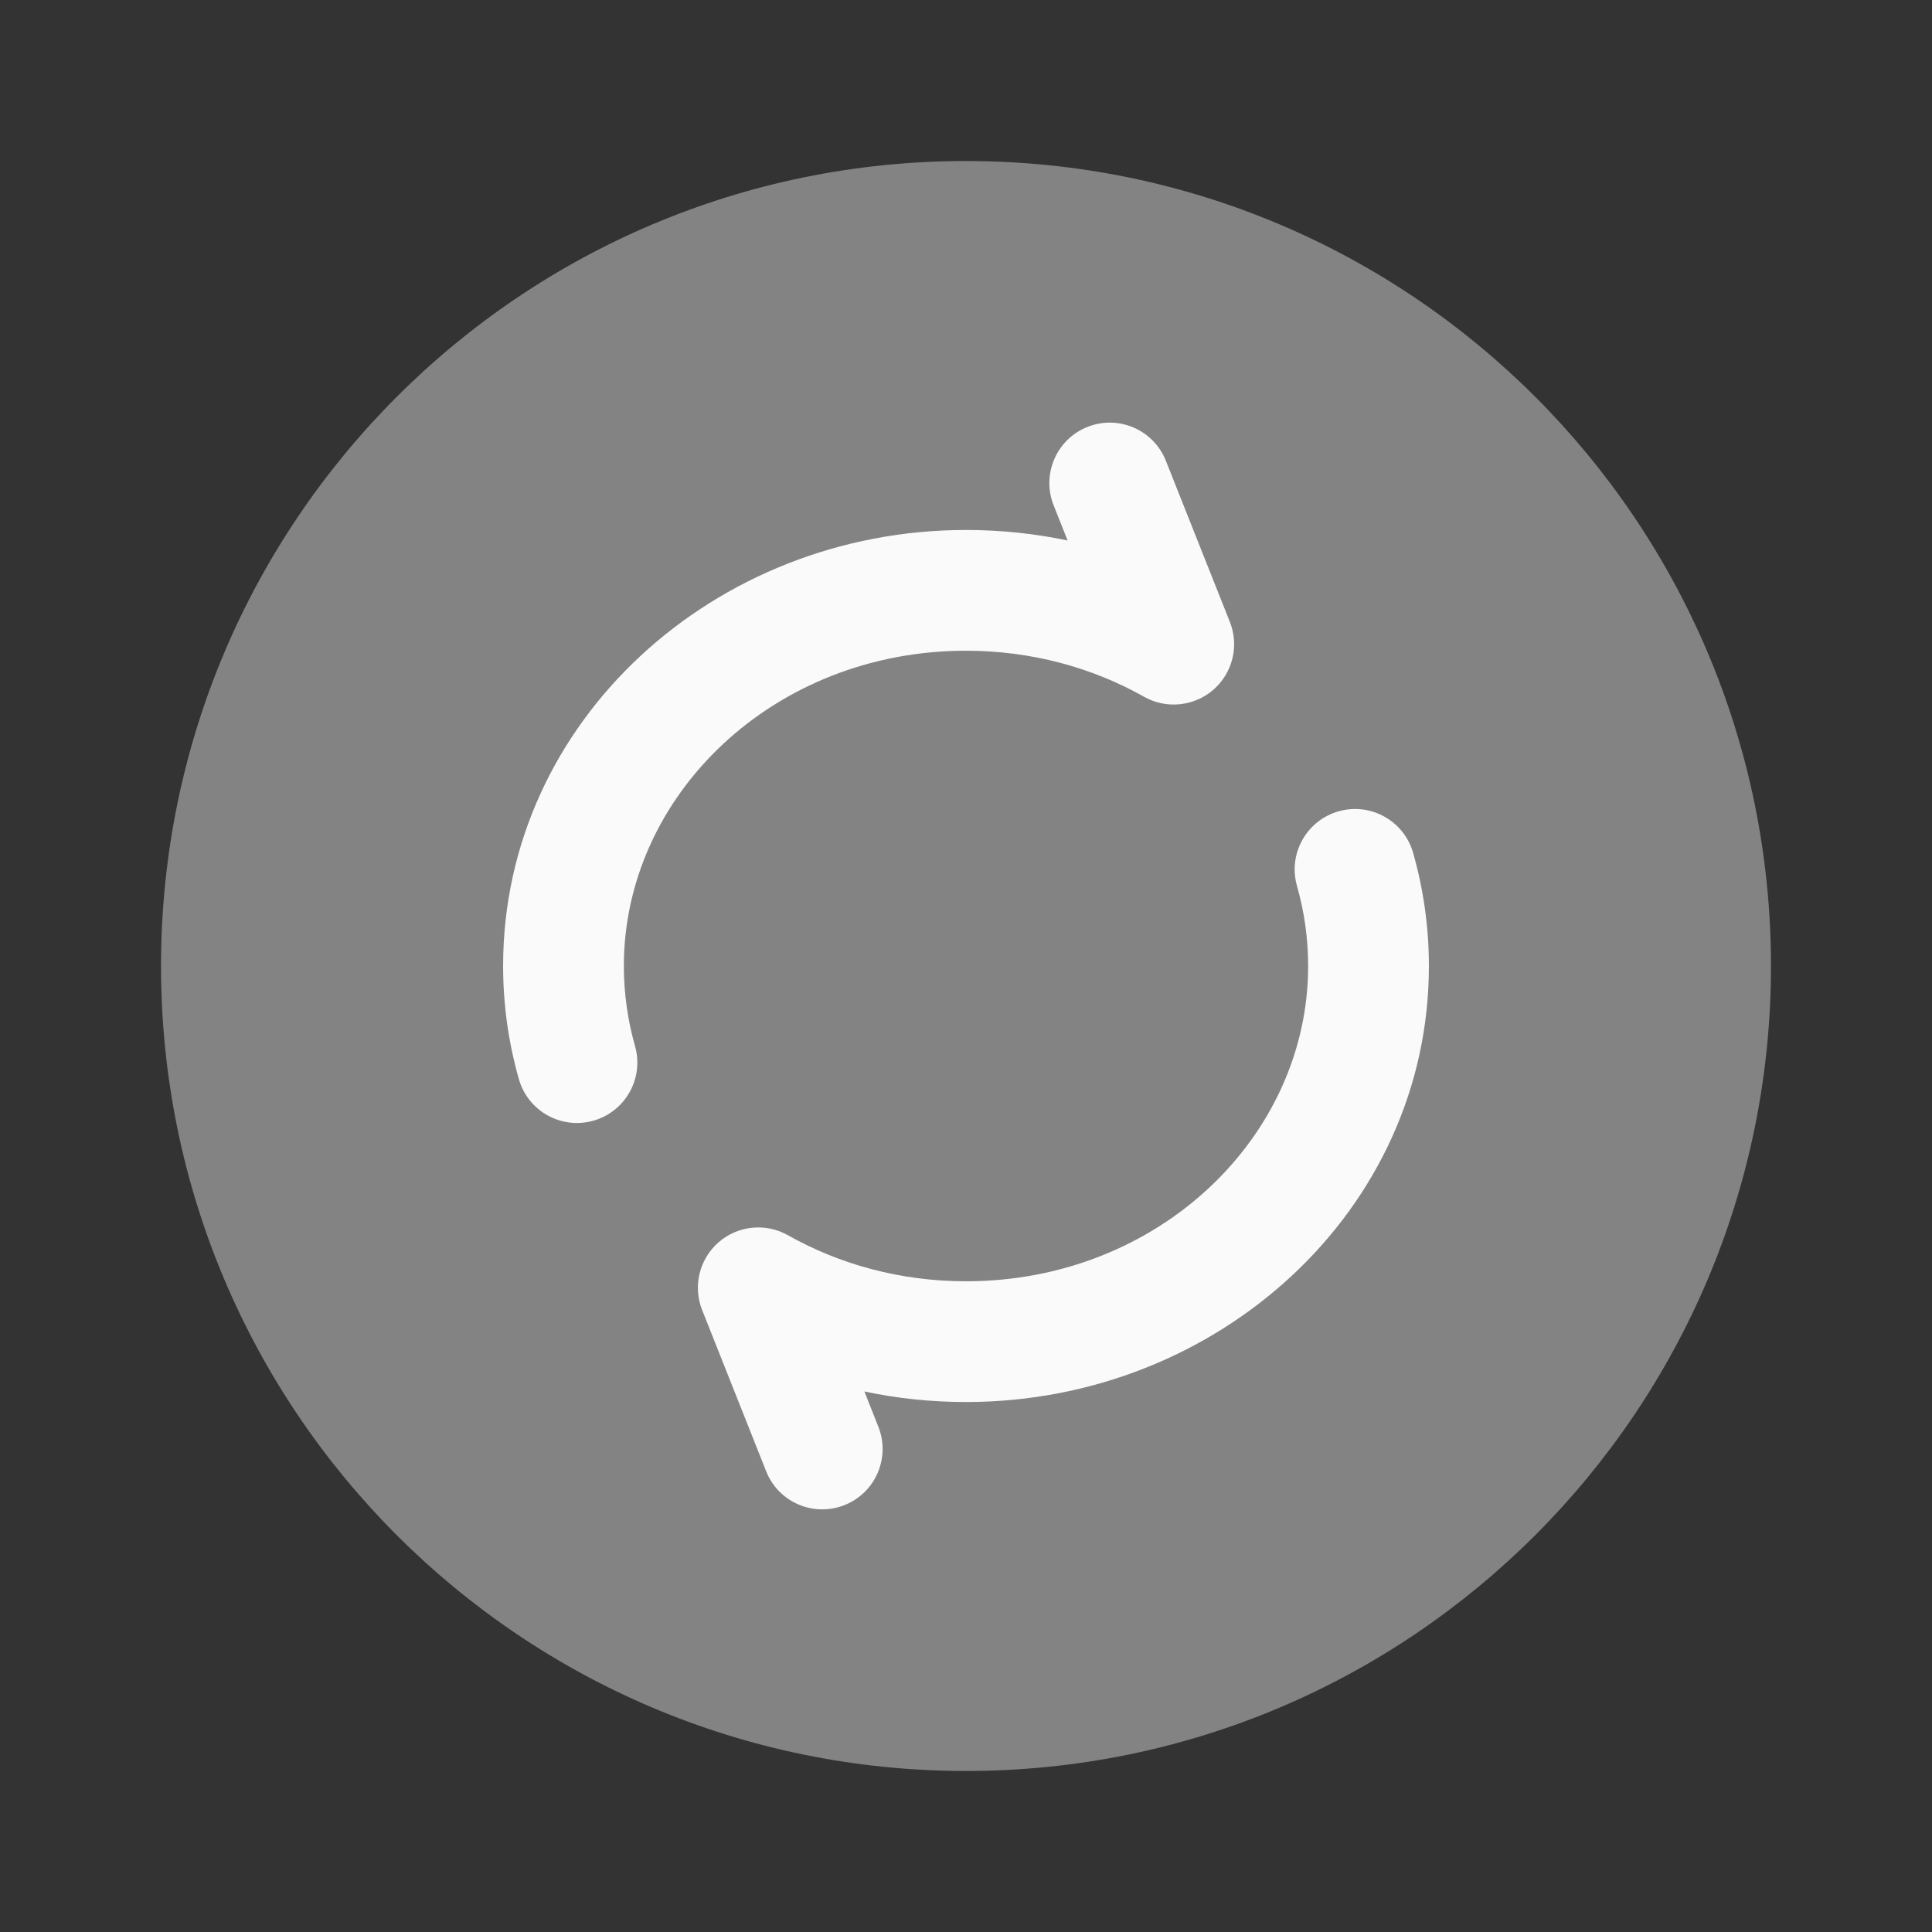 <svg width="32" height="32" viewBox="0 0 32 32" fill="none" xmlns="http://www.w3.org/2000/svg">
<rect x="0" y="0" width="32" height="32" fill="#333333" stroke="none"/>
<path opacity="0.4" d="M29.333 16C29.333 23.364 23.364 29.333 16 29.333C8.636 29.333 2.667 23.364 2.667 16C2.667 8.636 8.636 2.667 16 2.667C23.364 2.667 29.333 8.636 29.333 16Z" fill="#FAFAFA"/>
<path fill-rule="evenodd" clip-rule="evenodd" d="M18.012 7.071C18.525 6.867 19.107 7.118 19.31 7.631L20.37 10.3C20.527 10.694 20.418 11.144 20.099 11.423C19.779 11.701 19.319 11.749 18.95 11.541C18.094 11.058 17.085 10.778 16 10.778C12.804 10.778 10.333 13.18 10.333 16C10.333 16.459 10.398 16.904 10.518 17.326C10.669 17.858 10.361 18.411 9.829 18.562C9.298 18.713 8.745 18.405 8.594 17.873C8.424 17.275 8.333 16.647 8.333 16C8.333 11.947 11.832 8.778 16 8.778C16.577 8.778 17.141 8.838 17.683 8.952L17.451 8.369C17.248 7.856 17.499 7.274 18.012 7.071ZM22.171 13.438C22.702 13.287 23.255 13.595 23.406 14.127C23.576 14.725 23.667 15.353 23.667 16C23.667 20.052 20.168 23.222 16 23.222C15.423 23.222 14.859 23.162 14.317 23.047L14.548 23.631C14.752 24.144 14.501 24.726 13.988 24.929C13.475 25.133 12.893 24.882 12.69 24.369L11.63 21.699C11.473 21.306 11.582 20.856 11.901 20.577C12.221 20.298 12.681 20.251 13.05 20.459C13.906 20.942 14.915 21.222 16 21.222C19.196 21.222 21.667 18.82 21.667 16C21.667 15.54 21.602 15.096 21.482 14.673C21.331 14.142 21.64 13.589 22.171 13.438Z" fill="#FAFAFA"/>
</svg>
